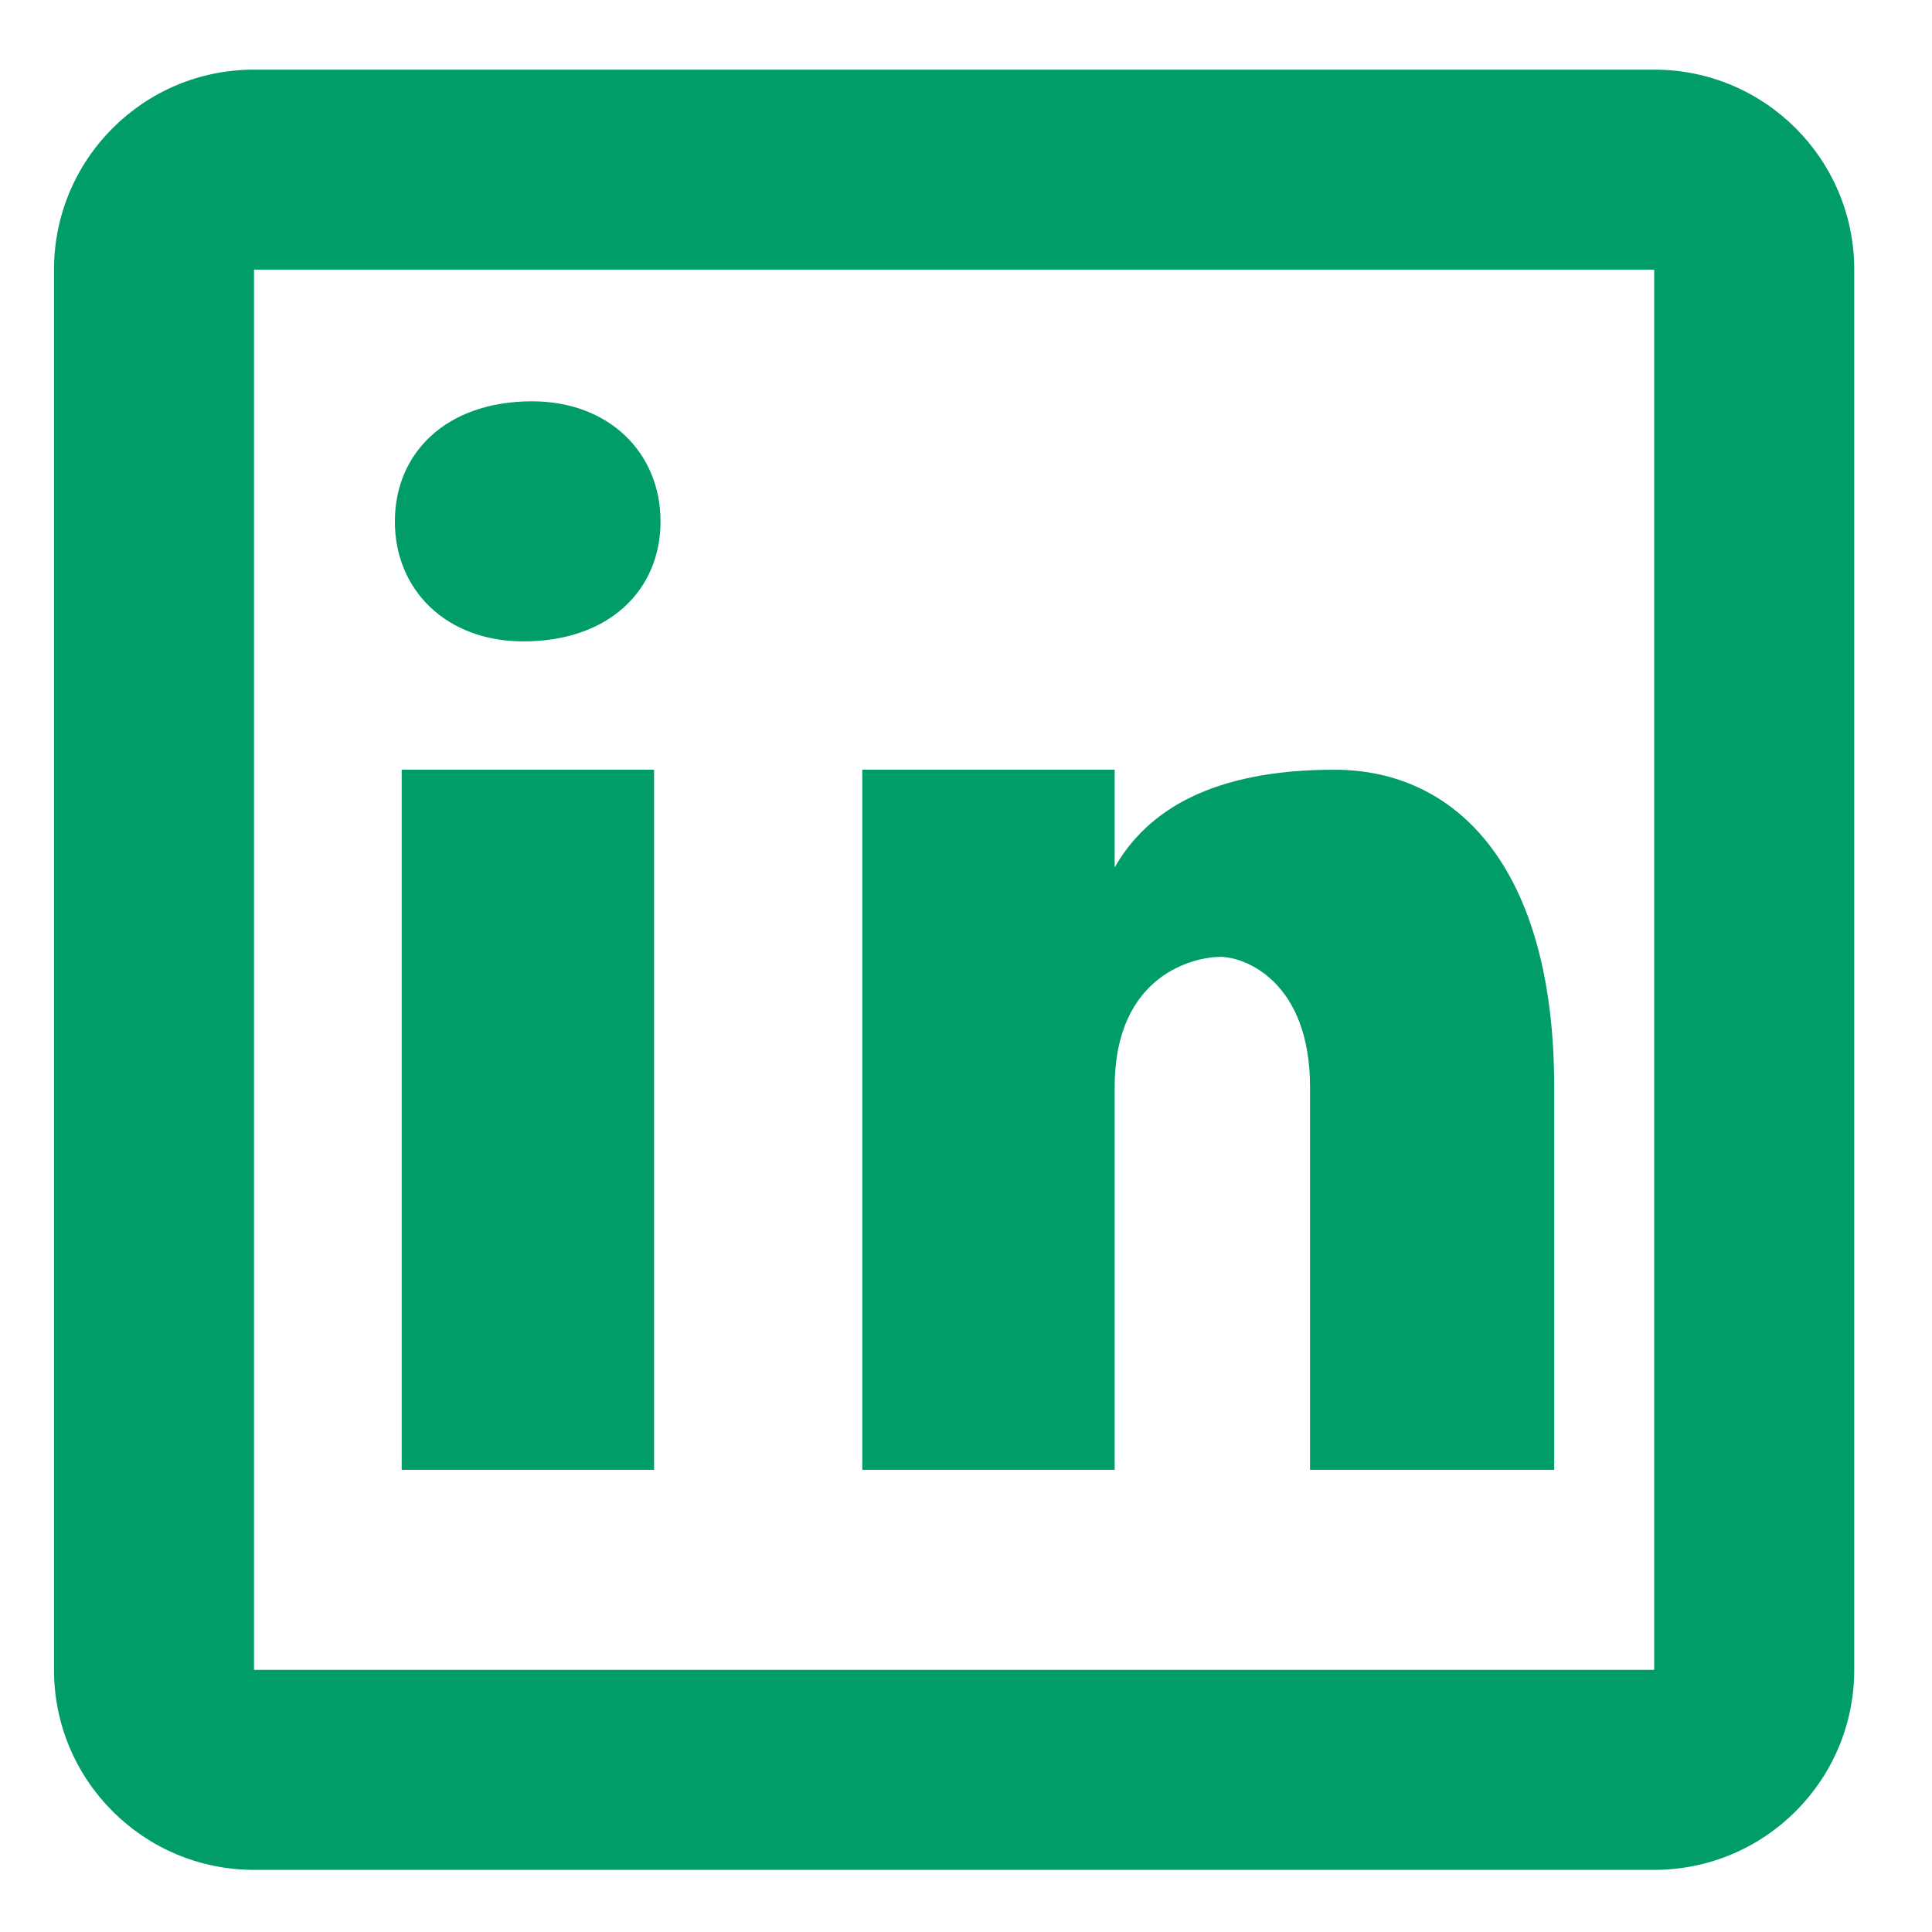 <?xml version="1.0" encoding="utf-8"?>
<svg viewBox="0 0 500 500" xmlns="http://www.w3.org/2000/svg">
  <title>Codewars icon</title>
  <path d="M 65.743 18.022 C 37.143 18.022 13.977 41.188 13.977 69.788 L 13.977 432.152 C 13.977 460.754 37.143 483.919 65.743 483.919 L 428.107 483.919 C 456.708 483.919 479.874 460.754 479.874 432.152 L 479.874 69.788 C 479.874 41.188 456.708 18.022 428.107 18.022 L 65.743 18.022 Z M 65.743 69.788 L 428.107 69.788 L 428.107 432.152 L 65.743 432.152 L 65.743 69.788 Z M 137.68 103.862 C 115.498 103.862 102.192 117.196 102.192 134.951 C 102.192 152.706 115.5 165.991 135.456 165.991 C 157.638 165.991 170.944 152.706 170.944 134.951 C 170.944 117.196 157.636 103.862 137.68 103.862 Z M 103.961 199.204 L 103.961 380.387 L 169.276 380.387 L 169.276 199.204 L 103.961 199.204 Z M 223.165 199.204 L 223.165 380.387 L 288.478 380.387 L 288.478 281.354 C 288.478 251.871 309.512 247.634 315.829 247.634 C 322.145 247.634 339.033 253.968 339.033 281.354 L 339.033 380.387 L 402.225 380.387 L 402.225 281.354 C 402.225 224.487 376.955 199.204 345.353 199.204 C 313.749 199.204 296.891 209.727 288.478 224.482 L 288.478 199.204 L 223.165 199.204 Z" style="fill: rgb(0, 158, 102);"/>
</svg>